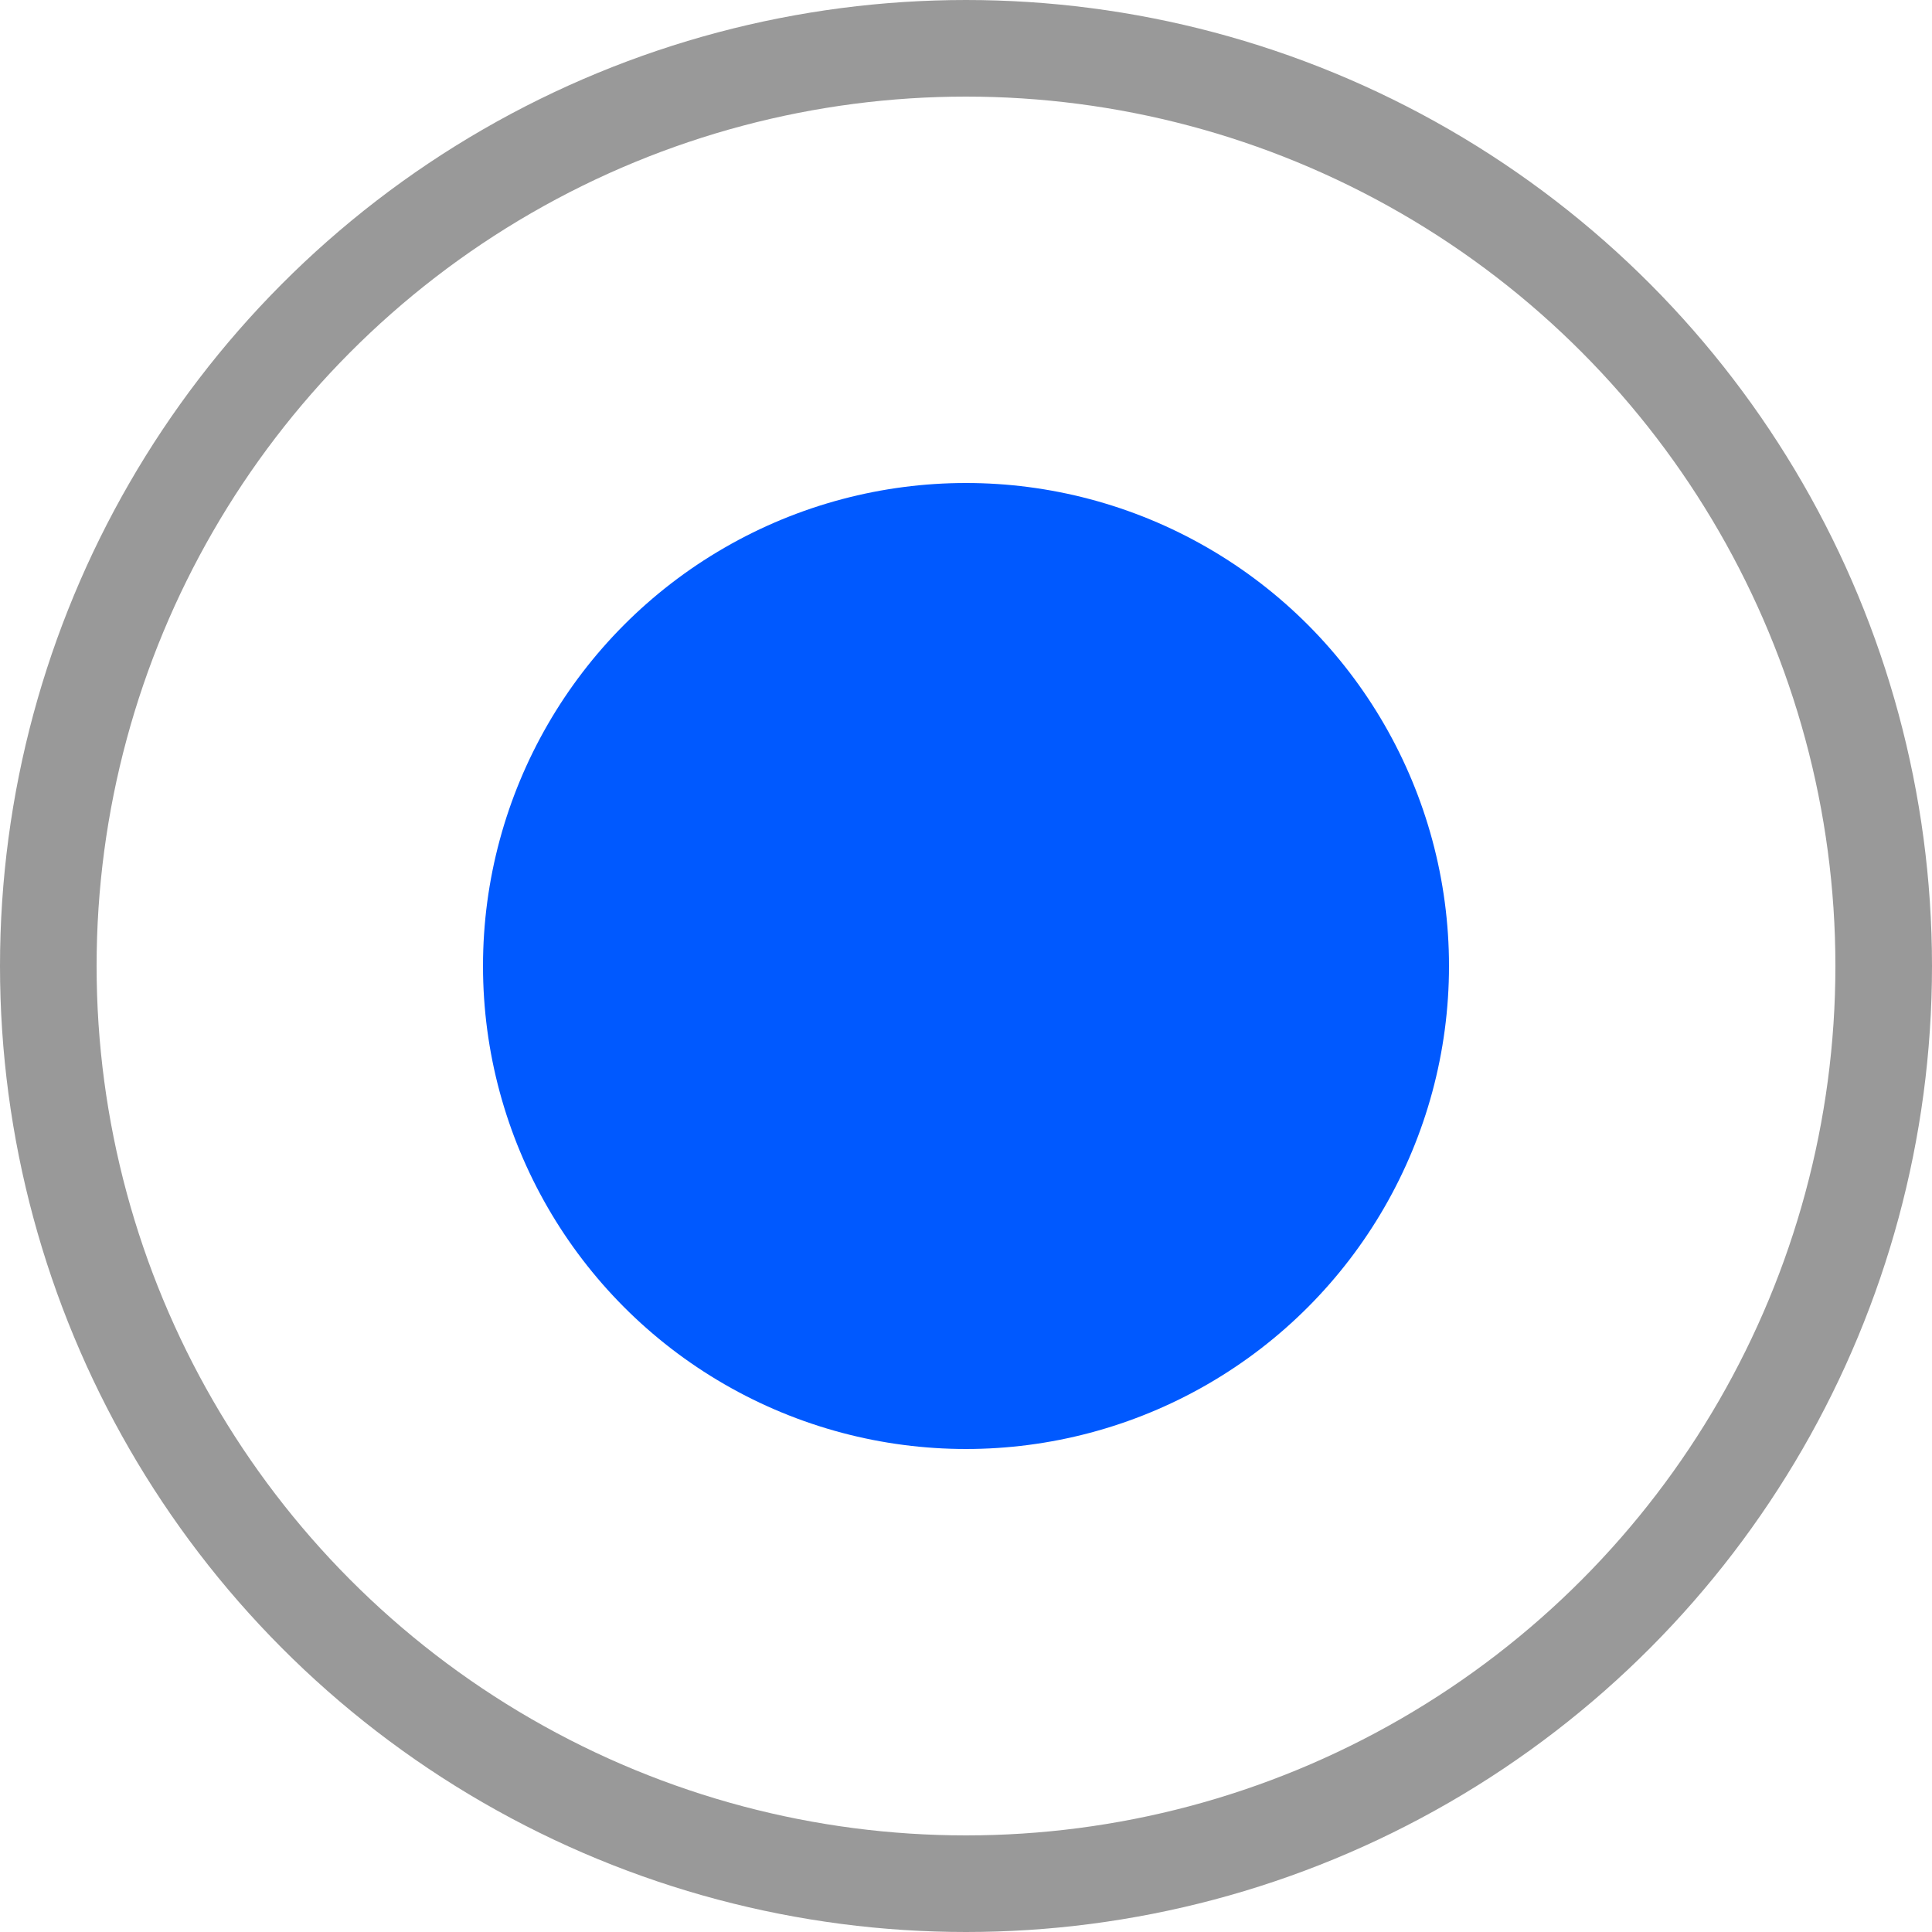 <svg width="20" height="20" viewBox="0 0 20 20" fill="none" xmlns="http://www.w3.org/2000/svg">
<circle cx="10" cy="10" r="9.5" stroke="#999999"/>
<circle cx="10" cy="10" r="5" fill="#0059FF"/>
</svg>
